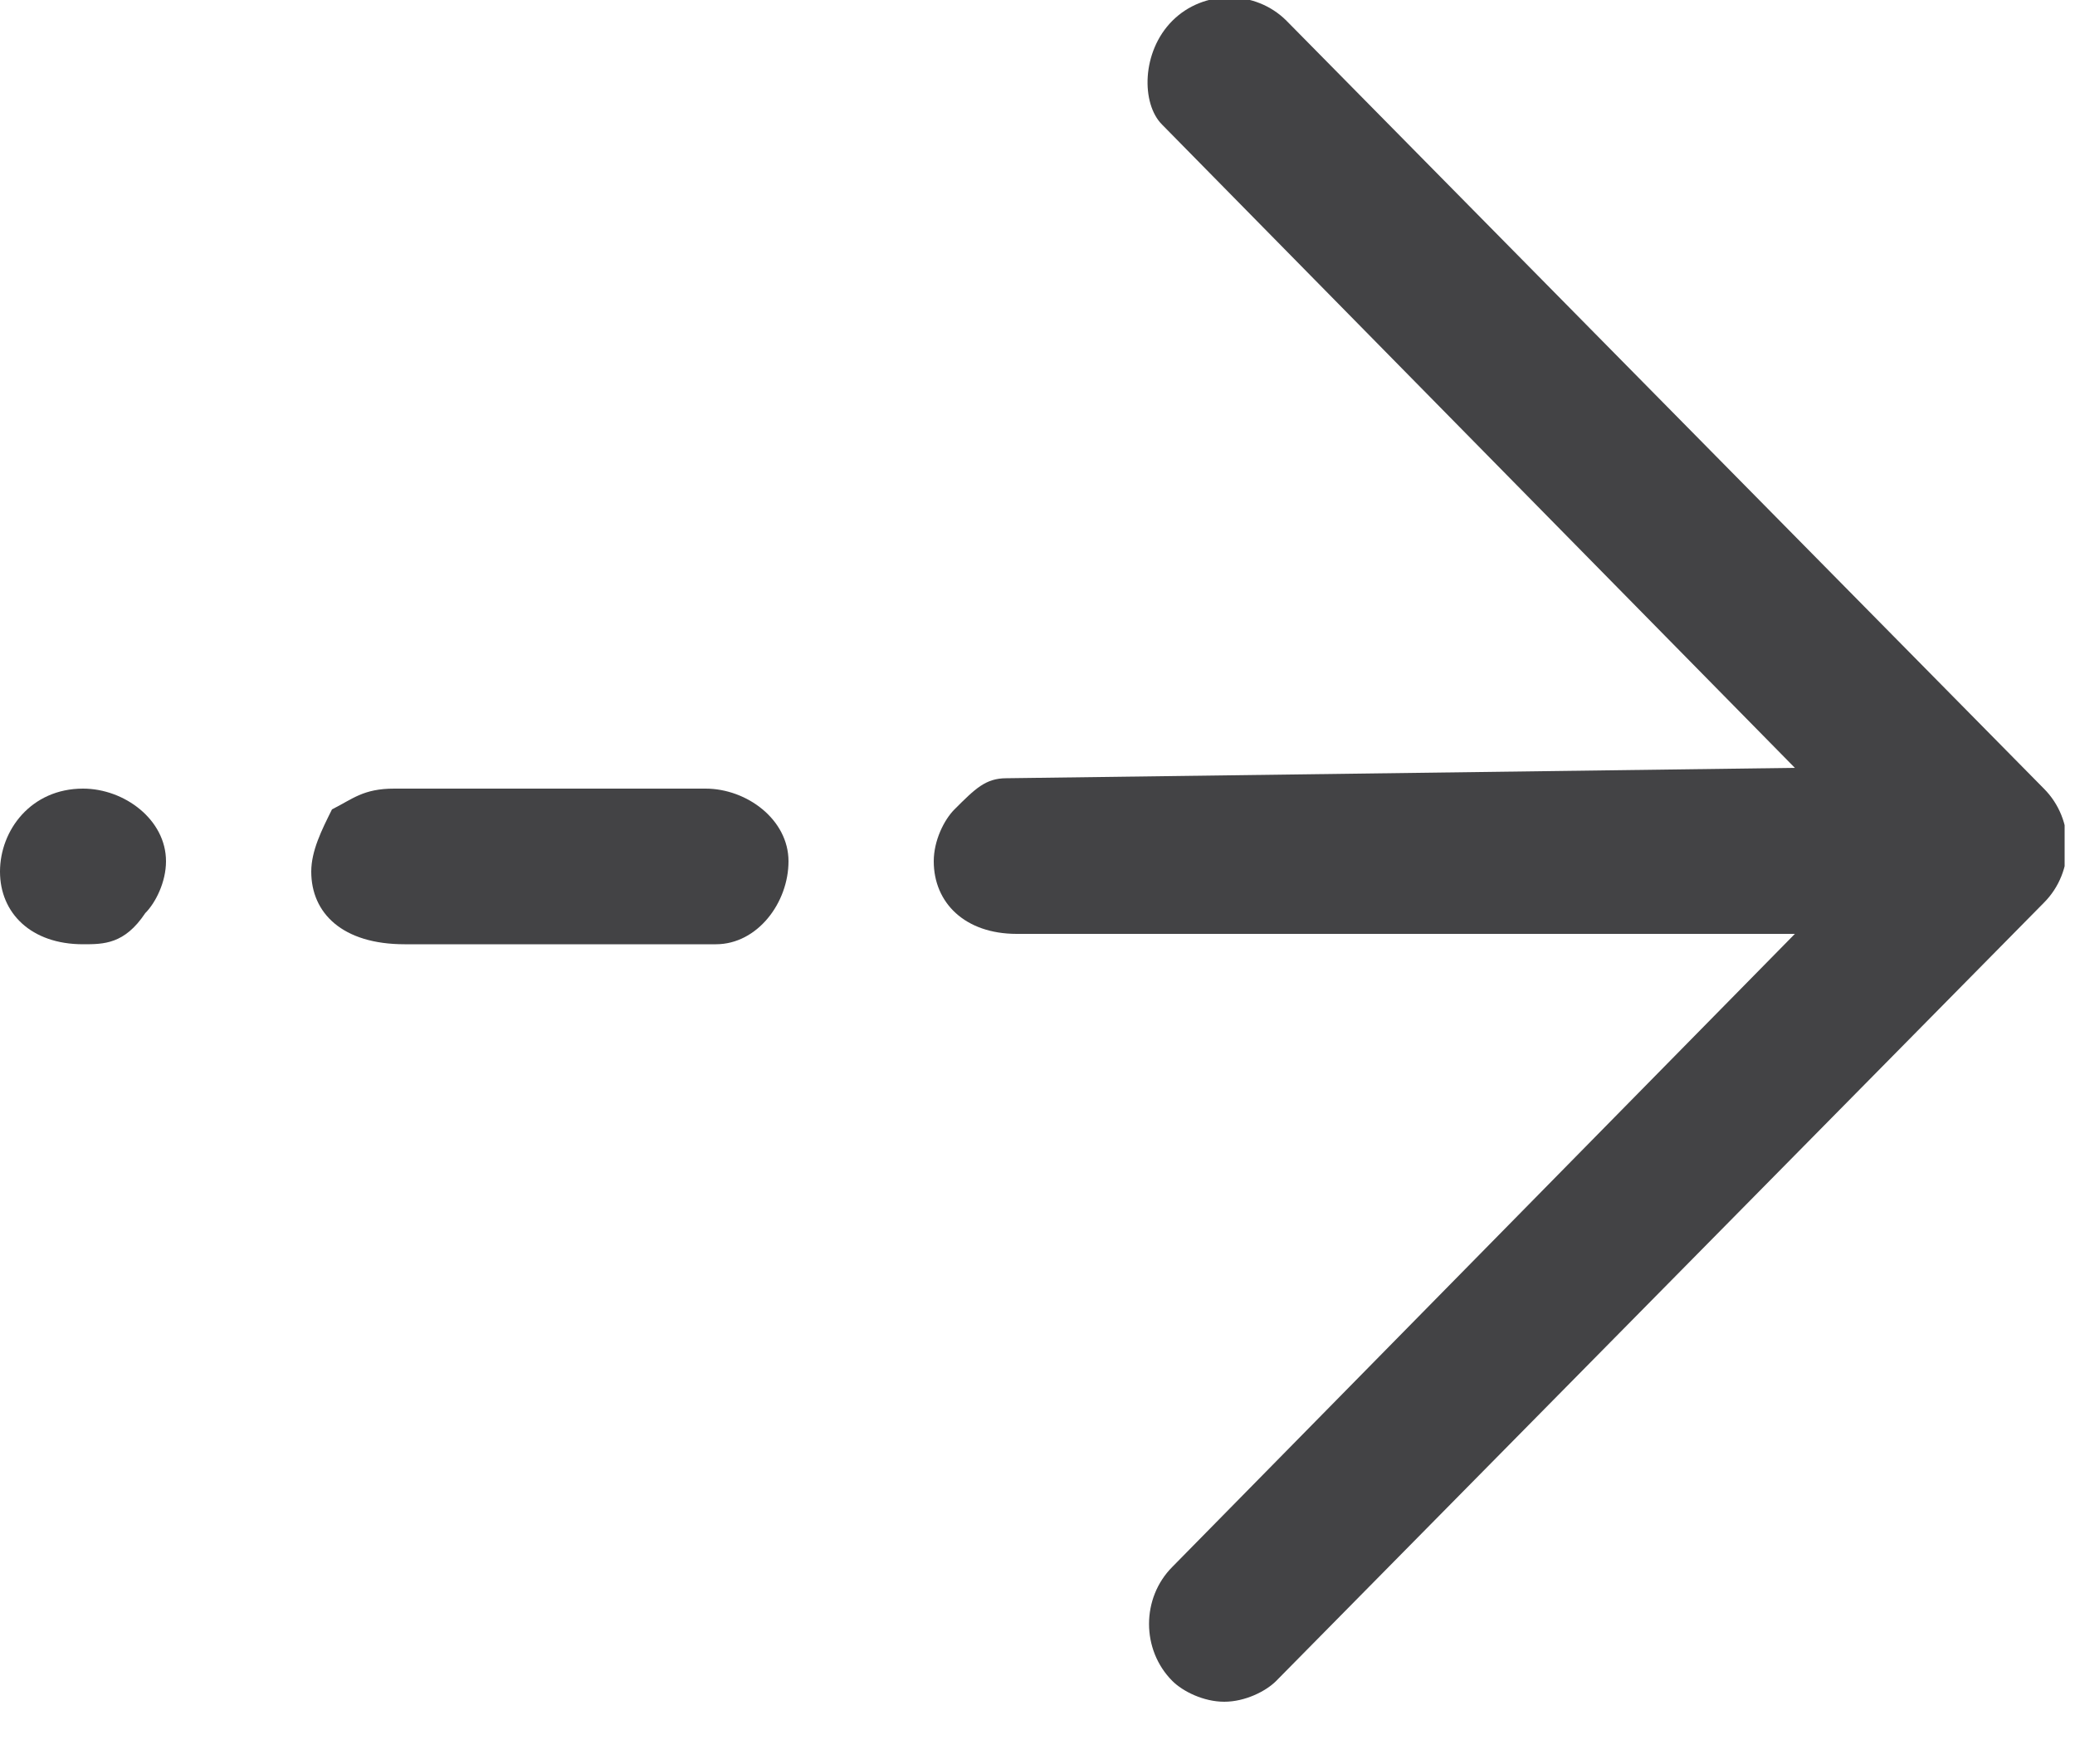 <svg width="20" height="17" viewBox="0 0 20 17" fill="none" xmlns="http://www.w3.org/2000/svg">
<g clip-path="url(#clip0)">
<path d="M3.8 7.6H6.8C7.2 7.6 7.6 7.9 7.6 8.3C7.6 8.7 7.3 9.1 6.9 9.1H3.9C3.3 9.1 3 8.8 3 8.4C3 8.2 3.1 8 3.2 7.8C3.4 7.7 3.5 7.6 3.8 7.6Z" fill="#434345"/>
<path d="M9.7 7.5L17.3 7.4L11.2 1.2C11 1 11 0.5 11.3 0.2C11.6 -0.1 12.1 -0.1 12.4 0.2L19.7 7.6C20 7.9 20 8.4 19.7 8.7L12.3 16.2C12.2 16.3 12 16.4 11.8 16.4C11.6 16.4 11.4 16.3 11.3 16.2C11 15.9 11 15.4 11.3 15.1L17.3 9H9.8C9.3 9 9 8.7 9 8.3C9 8.1 9.1 7.9 9.2 7.8C9.4 7.6 9.5 7.5 9.7 7.5Z" fill="#434345"/>
<path d="M0.8 7.6C1.2 7.6 1.6 7.9 1.6 8.3C1.6 8.5 1.5 8.7 1.4 8.8C1.2 9.1 1 9.1 0.8 9.1C0.3 9.1 0 8.8 0 8.4C0 8 0.3 7.6 0.8 7.6Z" fill="#434345"/>
</g>
<defs>
<clipPath id="clip0">
<rect width="19.9" height="16.5" fill="white"/>
</clipPath>
</defs>
</svg>
